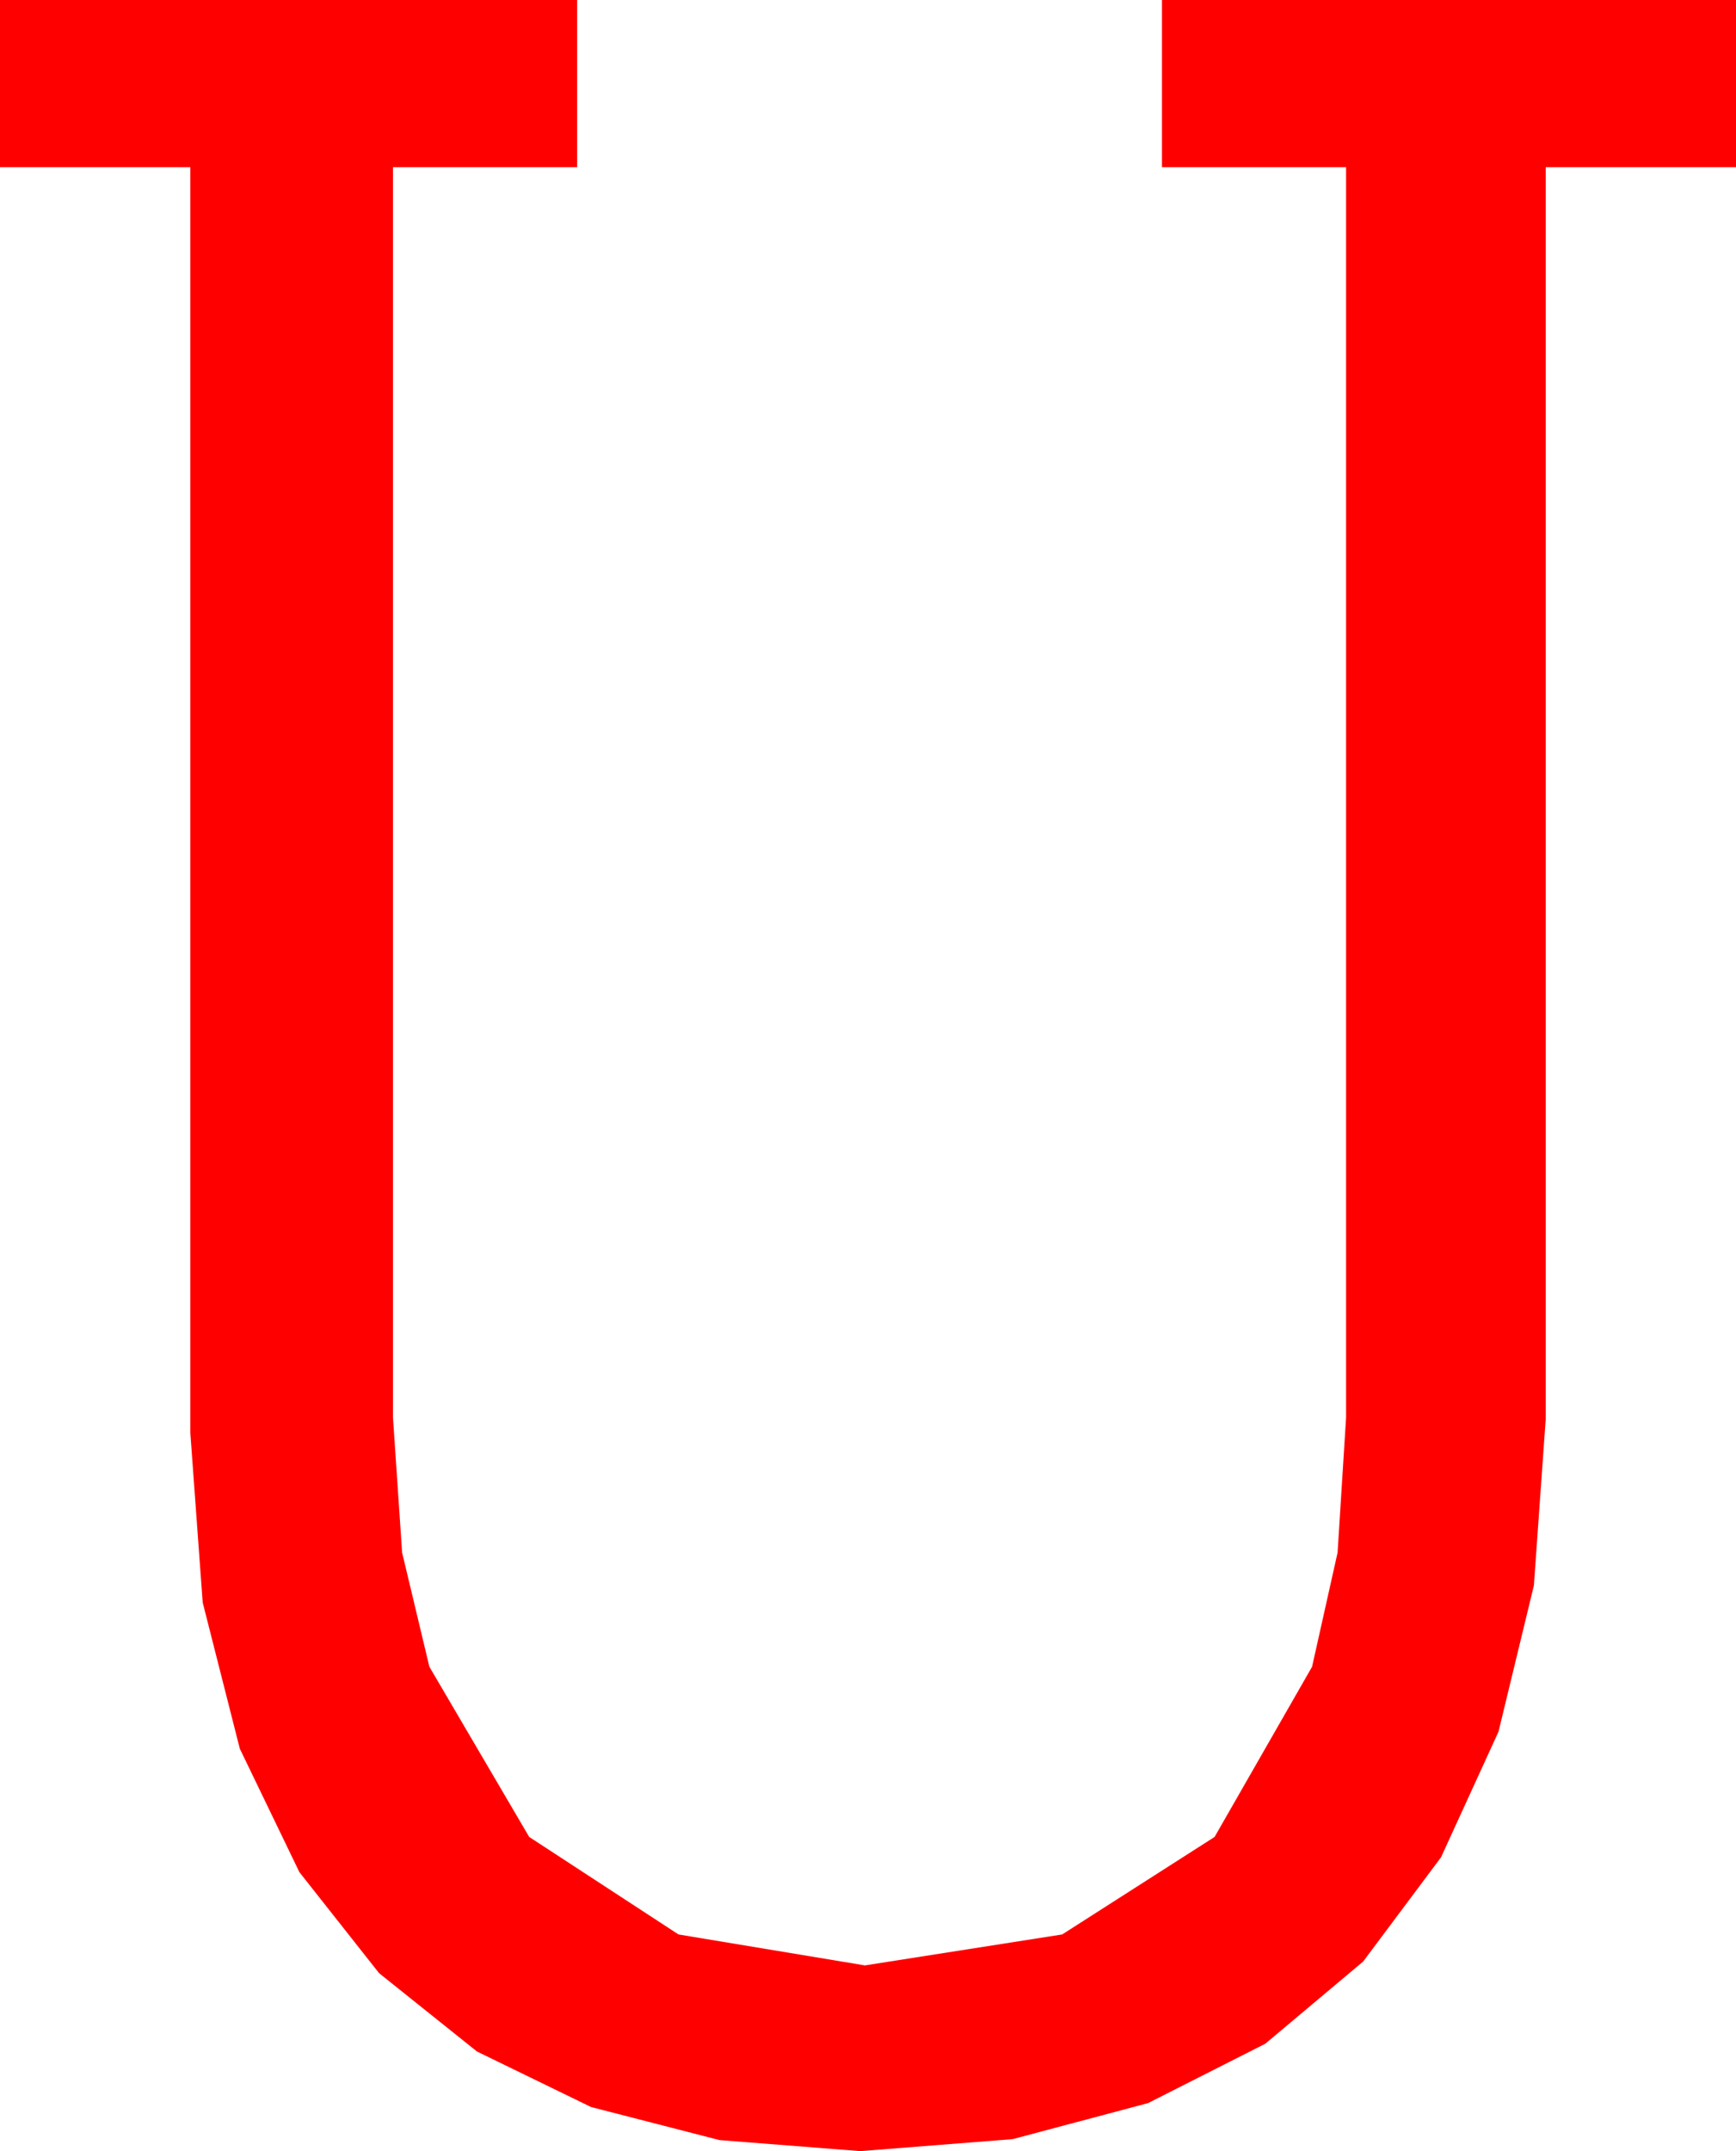 <?xml version="1.0" encoding="utf-8"?>
<!DOCTYPE svg PUBLIC "-//W3C//DTD SVG 1.1//EN" "http://www.w3.org/Graphics/SVG/1.1/DTD/svg11.dtd">
<svg width="32.871" height="40.723" xmlns="http://www.w3.org/2000/svg" xmlns:xlink="http://www.w3.org/1999/xlink" xmlns:xml="http://www.w3.org/XML/1998/namespace" version="1.1">
  <g>
    <g>
      <path style="fill:#FF0000;fill-opacity:1" d="M0,0L10.928,0 10.928,3.164 7.441,3.164 7.441,26.836 7.614,29.392 8.13,31.553 10.02,34.775 12.847,36.621 16.377,37.207 20.112,36.621 22.998,34.775 24.844,31.553 25.327,29.392 25.488,26.836 25.488,3.164 22.002,3.164 22.002,0 32.871,0 32.871,3.164 29.268,3.164 29.268,26.865 29.044,30.015 28.374,32.783 27.286,35.16 25.811,37.134 23.958,38.69 21.738,39.814 19.175,40.496 16.289,40.723 13.623,40.514 11.191,39.888 9.031,38.837 7.178,37.354 5.669,35.442 4.541,33.105 3.838,30.337 3.604,27.129 3.604,3.164 0,3.164 0,0z" />
    </g>
  </g>
</svg>